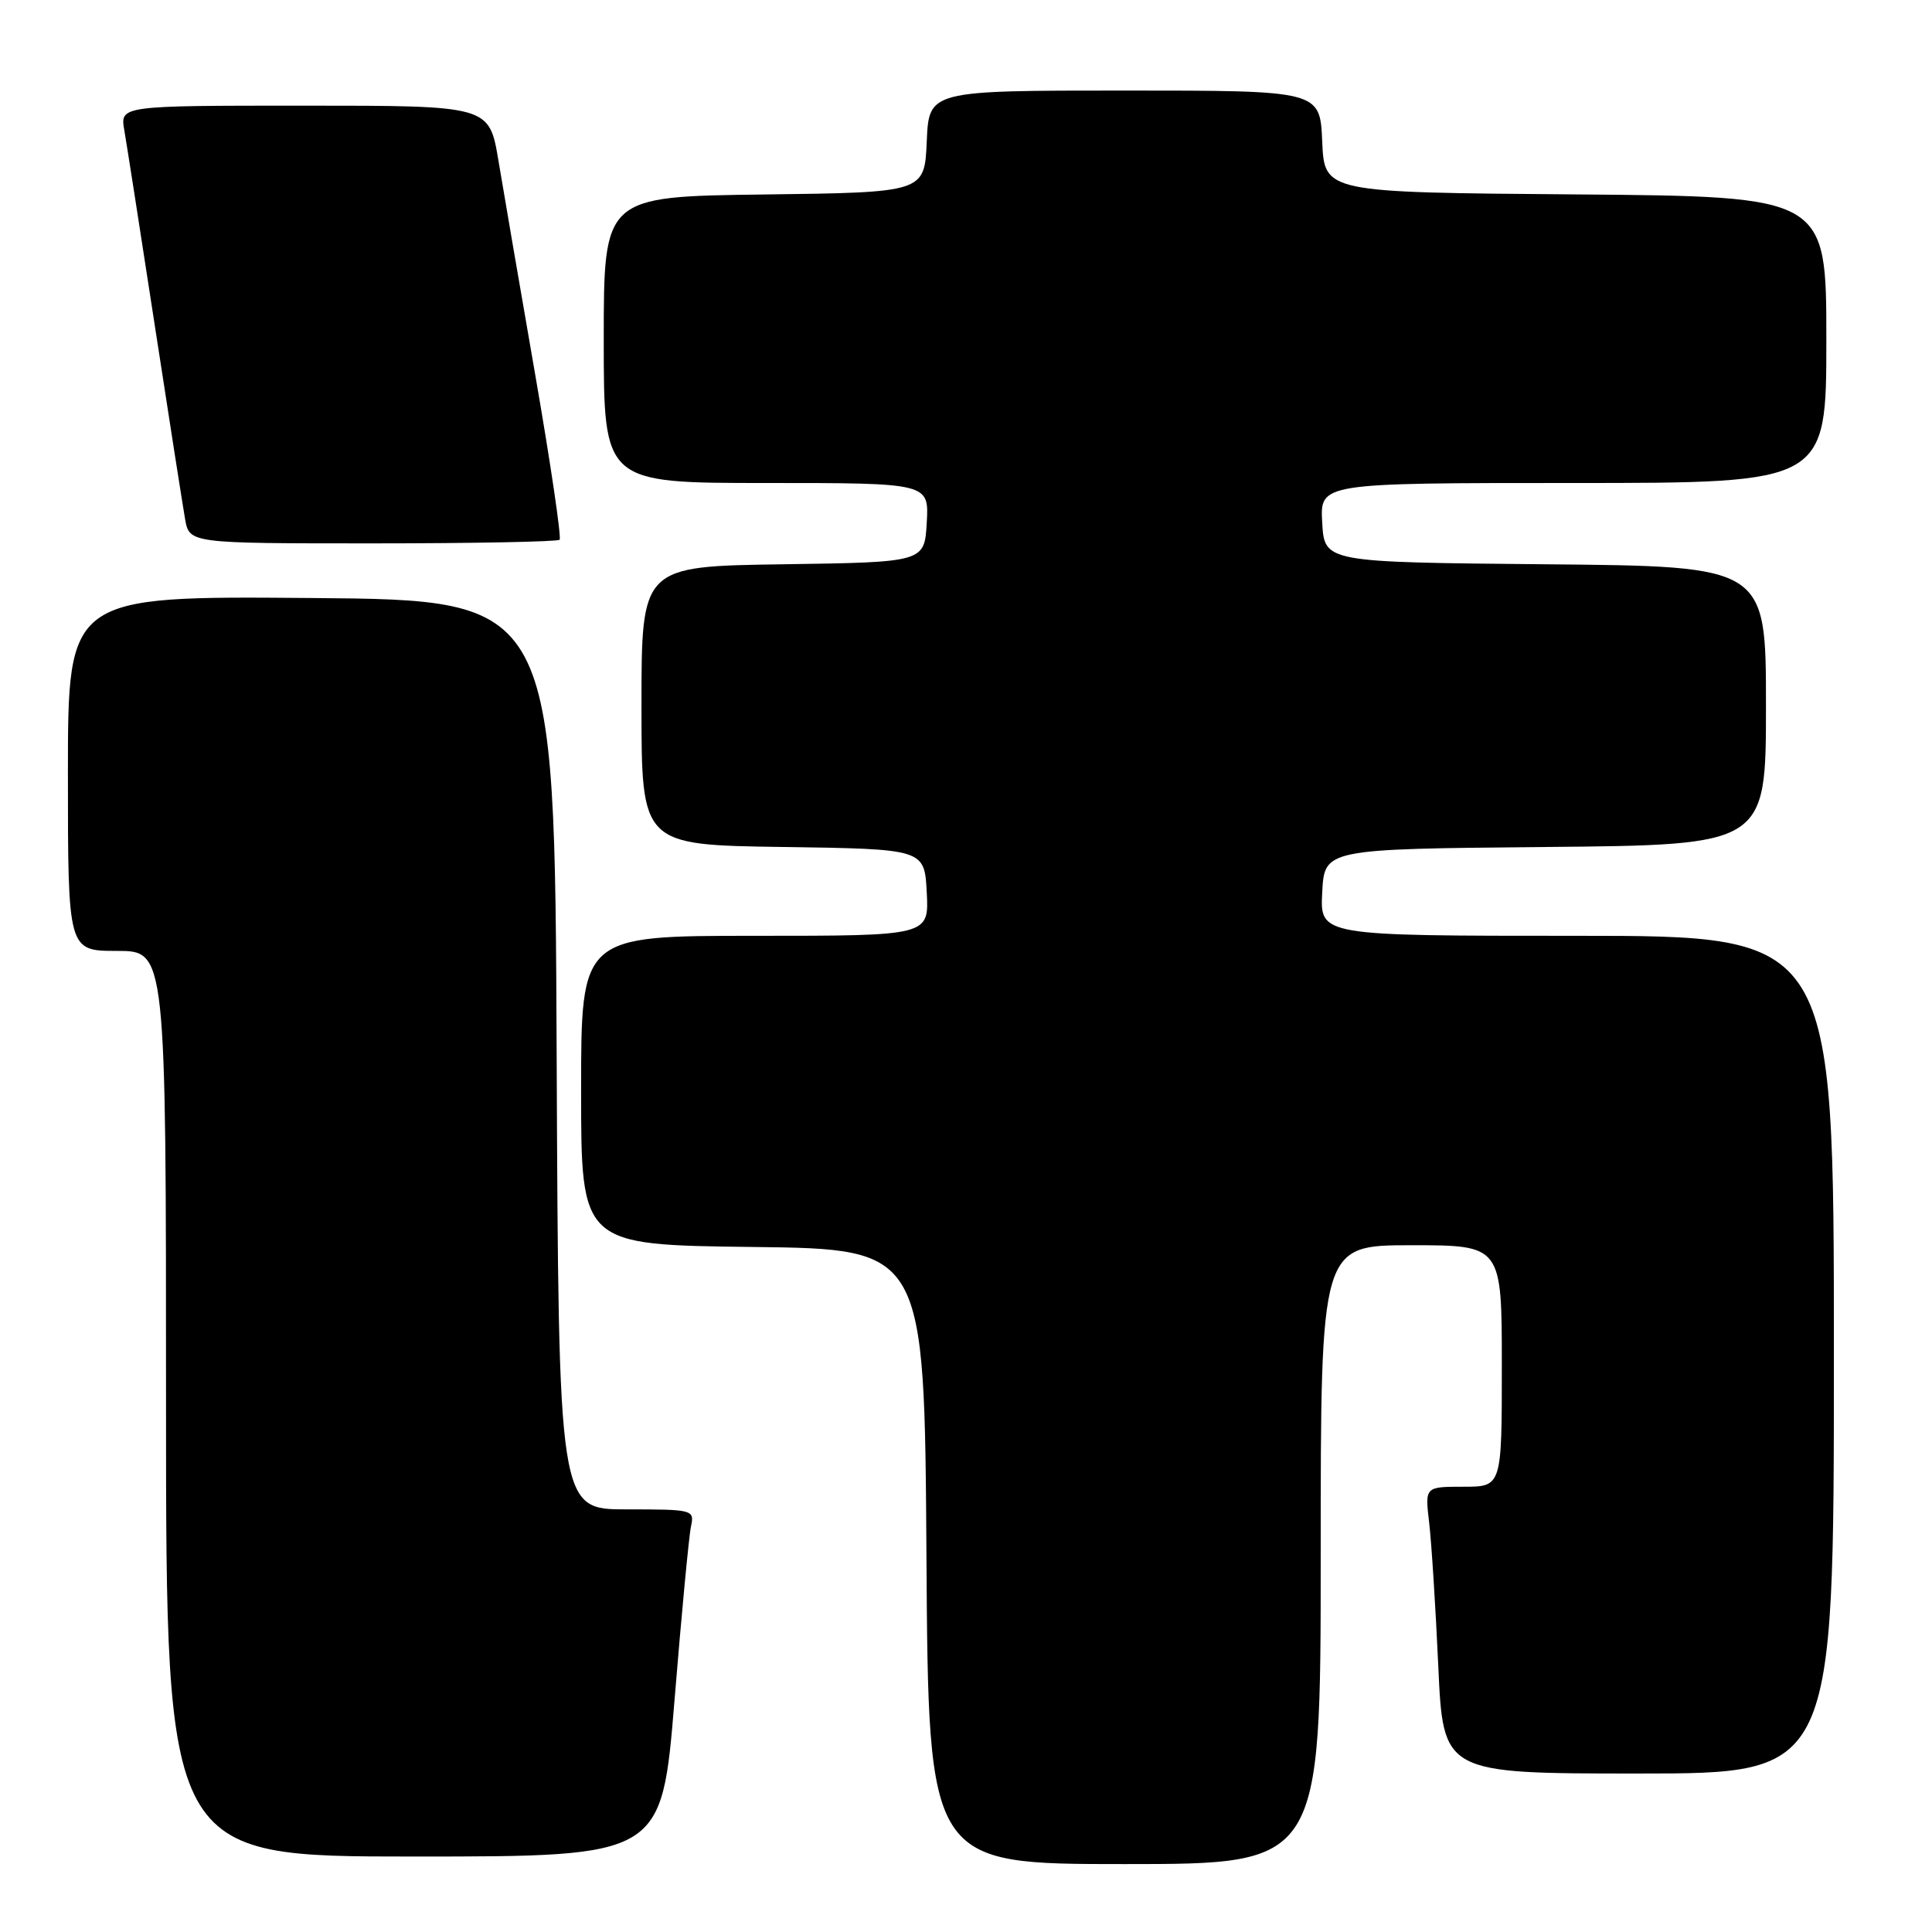 <?xml version="1.0" encoding="UTF-8" standalone="no"?>
<!DOCTYPE svg PUBLIC "-//W3C//DTD SVG 1.1//EN" "http://www.w3.org/Graphics/SVG/1.1/DTD/svg11.dtd" >
<svg xmlns="http://www.w3.org/2000/svg" xmlns:xlink="http://www.w3.org/1999/xlink" version="1.1" viewBox="0 0 256 256">
 <g >
 <path fill="currentColor"
d=" M 175.00 206.00 C 175.00 165.00 175.00 165.00 187.00 165.00 C 199.00 165.00 199.00 165.00 199.00 181.00 C 199.00 197.00 199.00 197.00 193.91 197.00 C 188.81 197.00 188.81 197.00 189.37 201.75 C 189.68 204.36 190.22 212.91 190.58 220.75 C 191.22 235.00 191.22 235.00 217.11 235.00 C 243.00 235.00 243.00 235.00 243.00 179.50 C 243.00 124.00 243.00 124.00 208.95 124.00 C 174.90 124.00 174.90 124.00 175.20 118.25 C 175.50 112.50 175.50 112.50 204.75 112.23 C 234.00 111.97 234.00 111.97 234.00 93.50 C 234.00 75.03 234.00 75.03 204.75 74.77 C 175.50 74.50 175.50 74.50 175.20 69.25 C 174.90 64.00 174.90 64.00 208.45 64.00 C 242.00 64.00 242.00 64.00 242.00 45.01 C 242.00 26.03 242.00 26.03 208.75 25.76 C 175.50 25.50 175.50 25.50 175.20 18.75 C 174.91 12.00 174.91 12.00 149.00 12.00 C 123.09 12.00 123.09 12.00 122.80 18.75 C 122.50 25.50 122.50 25.50 101.25 25.77 C 80.00 26.04 80.00 26.04 80.00 45.02 C 80.00 64.00 80.00 64.00 101.55 64.00 C 123.10 64.00 123.10 64.00 122.80 69.25 C 122.50 74.50 122.50 74.50 103.75 74.77 C 85.00 75.04 85.00 75.04 85.00 93.50 C 85.00 111.96 85.00 111.96 103.75 112.23 C 122.50 112.50 122.50 112.50 122.80 118.25 C 123.10 124.00 123.10 124.00 100.05 124.00 C 77.00 124.00 77.00 124.00 77.00 144.48 C 77.00 164.96 77.00 164.96 99.75 165.23 C 122.50 165.50 122.50 165.50 122.76 206.25 C 123.02 247.00 123.02 247.00 149.01 247.00 C 175.00 247.00 175.00 247.00 175.00 206.00 Z  M 89.38 225.25 C 90.31 213.84 91.29 203.49 91.56 202.25 C 92.03 200.05 91.85 200.00 83.03 200.00 C 74.02 200.00 74.02 200.00 73.76 139.75 C 73.50 79.50 73.50 79.50 41.25 79.24 C 9.00 78.97 9.00 78.97 9.00 102.49 C 9.00 126.00 9.00 126.00 15.50 126.00 C 22.00 126.00 22.00 126.00 22.00 186.00 C 22.00 246.00 22.00 246.00 54.84 246.00 C 87.68 246.00 87.68 246.00 89.38 225.25 Z  M 74.15 71.52 C 74.41 71.25 72.97 61.47 70.94 49.77 C 68.91 38.07 66.70 25.24 66.04 21.25 C 64.82 14.00 64.82 14.00 40.36 14.00 C 15.91 14.00 15.91 14.00 16.47 17.25 C 16.78 19.04 18.59 30.62 20.49 43.00 C 22.39 55.38 24.21 66.96 24.52 68.75 C 25.09 72.00 25.09 72.00 49.38 72.00 C 62.74 72.00 73.88 71.78 74.15 71.52 Z "/>
</g>
</svg>